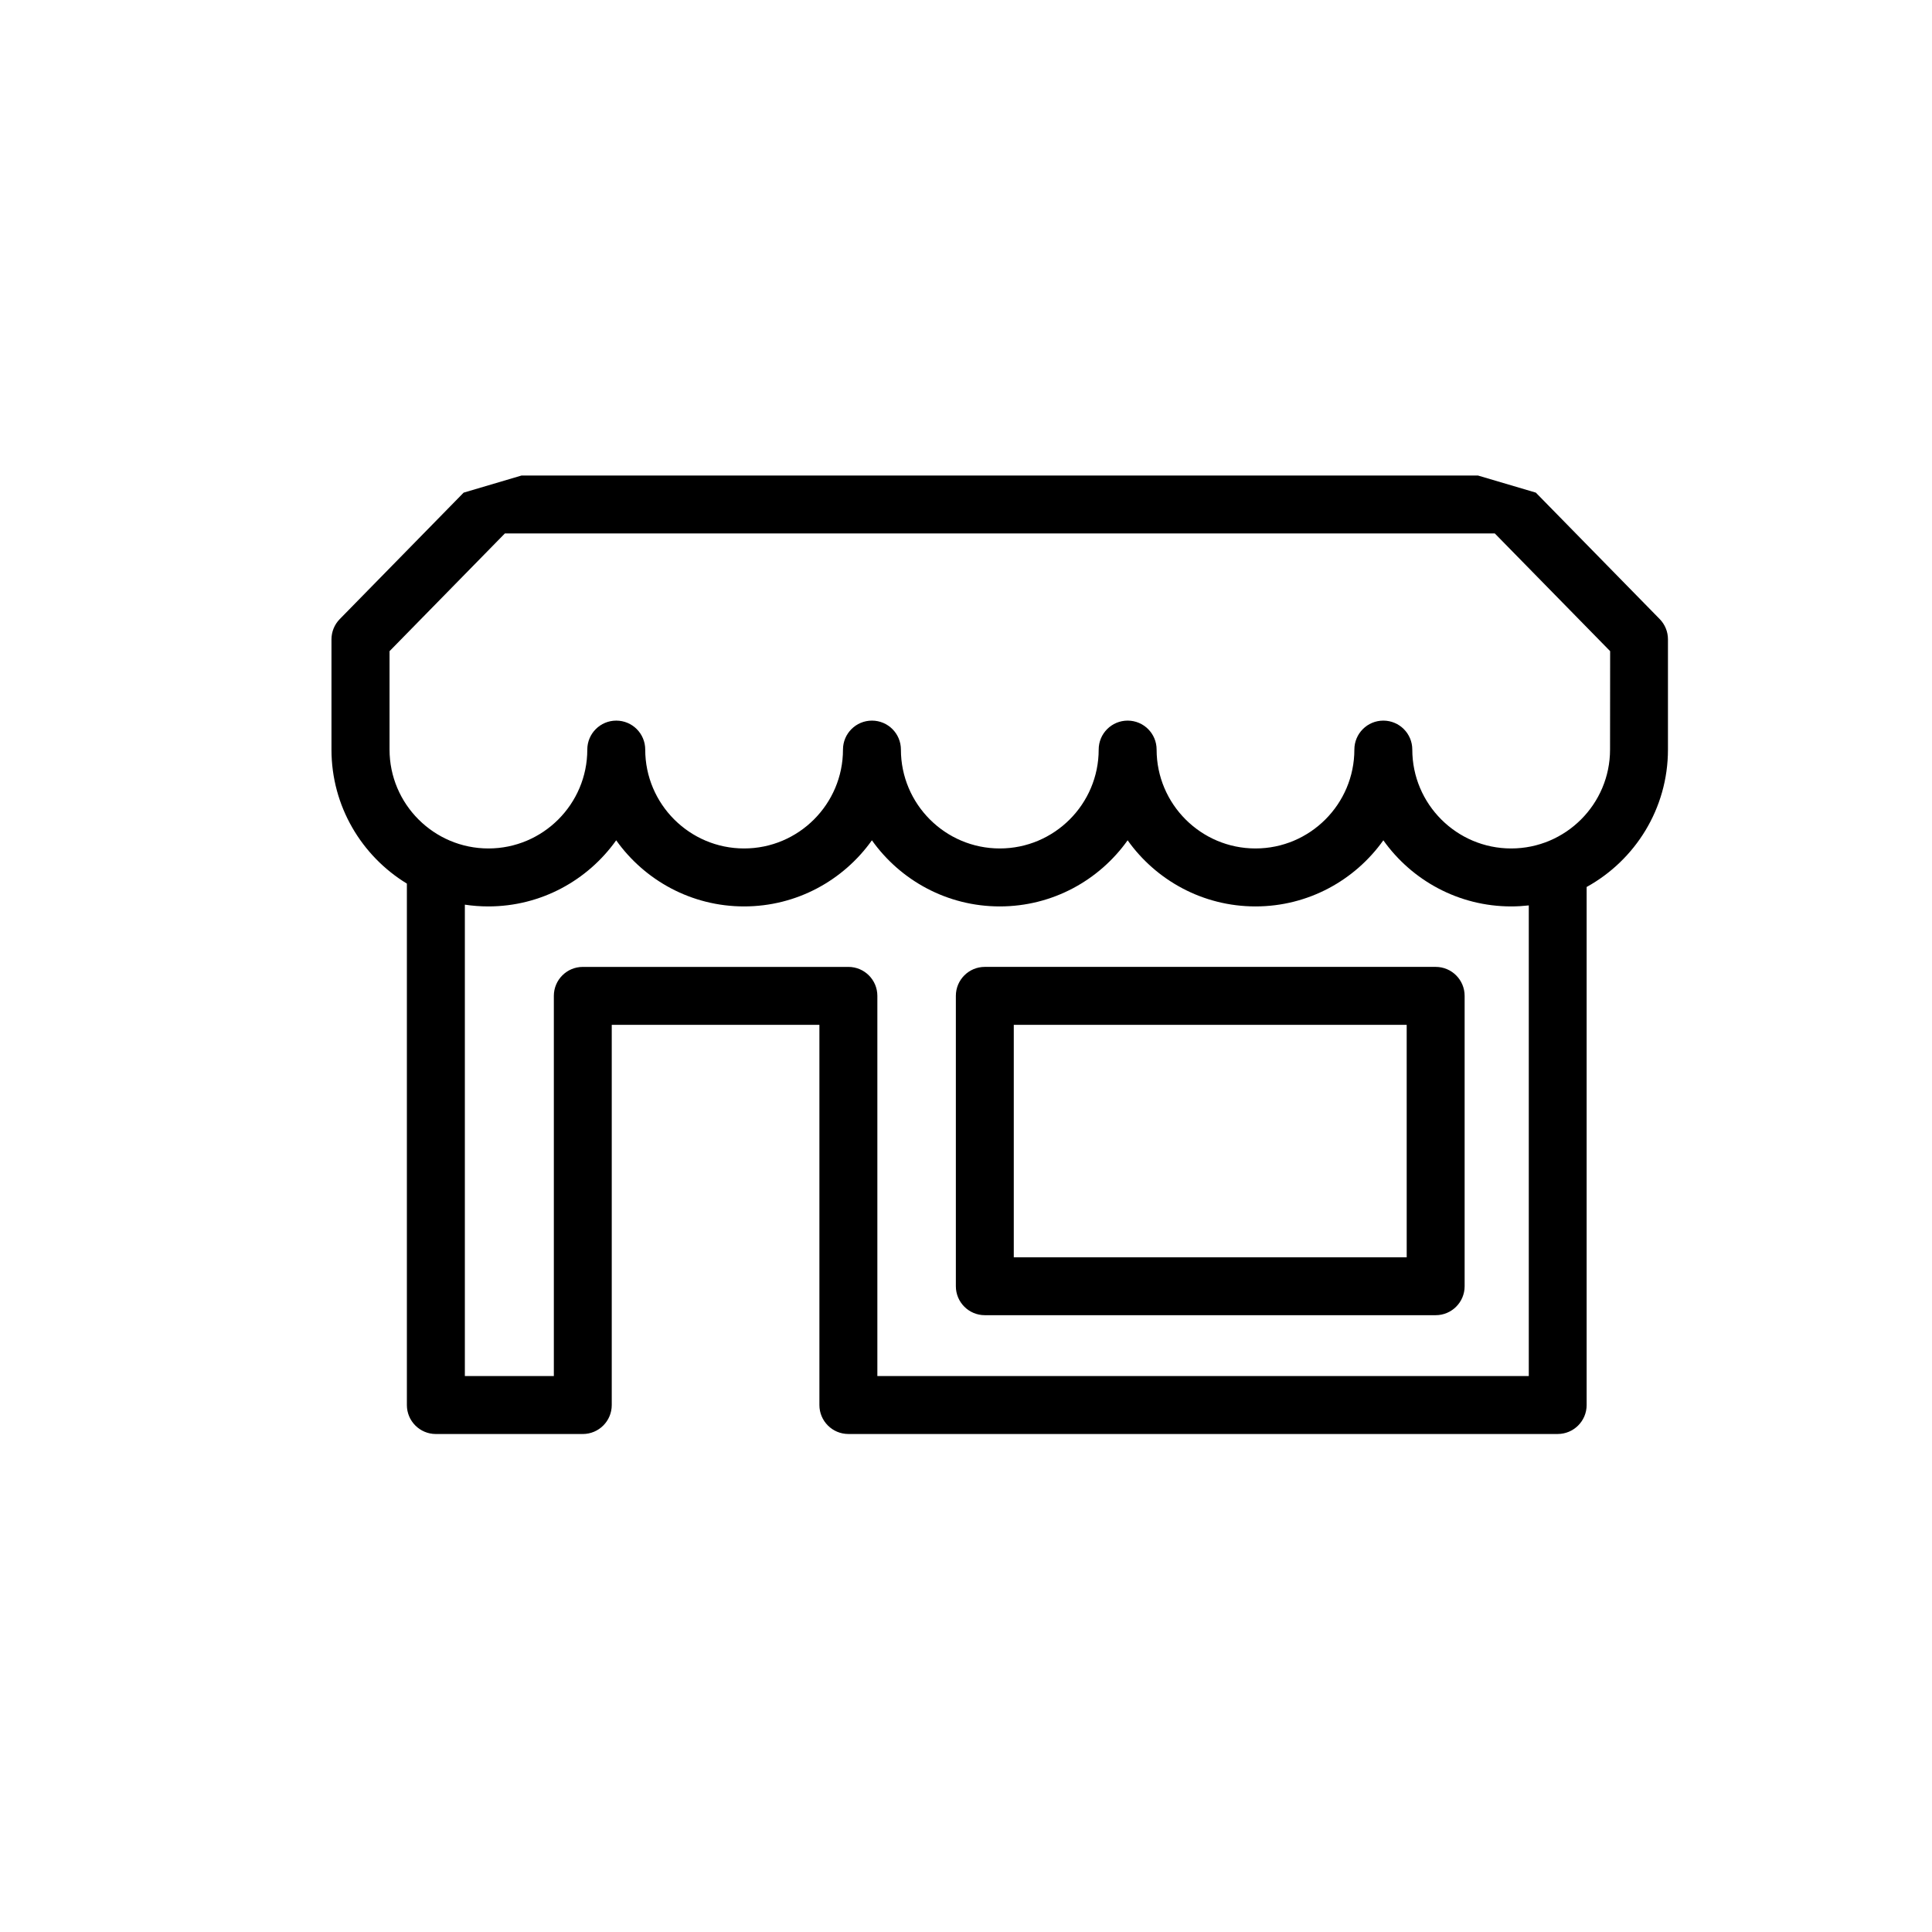 <svg xmlns="http://www.w3.org/2000/svg" xmlns:xlink="http://www.w3.org/1999/xlink" version="1.1" x="0px" y="0px" viewBox="0 0 100 100"  xml:space="preserve"><g><path d="M74.31,50.046H50.974c-0.828,0-1.499,0.671-1.499,1.499v15.03c0,0.828,0.671,1.499,1.499,1.499H74.31   c0.828,0,1.499-0.671,1.499-1.499v-15.03C75.809,50.717,75.138,50.046,74.31,50.046z M72.811,65.077H52.473V53.045H72.81   L72.811,65.077L72.811,65.077z"></path><path d="M76.496,24.612H26.997l-2.999,0.887l-6.412,6.545c-0.275,0.28-0.429,0.657-0.429,1.05v5.706   c0,2.934,1.565,5.509,3.903,6.935v26.99c0,0.828,0.671,1.499,1.499,1.499h7.562c0.008,0,0.014-0.002,0.022-0.002   c0.008,0,0.014,0.002,0.022,0.002c0.828,0,1.499-0.671,1.499-1.499V53.045h10.748v19.679c0,0.828,0.671,1.499,1.499,1.499h36.714   c0.828,0,1.499-0.671,1.499-1.499V45.91c2.507-1.383,4.209-4.052,4.209-7.111v-5.706c0.001-0.393-0.152-0.769-0.427-1.05   l-6.412-6.545L76.496,24.612z M79.128,71.224H45.412V51.546c0-0.828-0.671-1.499-1.499-1.499H30.166   c-0.828,0-1.499,0.671-1.499,1.499v19.679h-4.606v-24.4c0.396,0.06,0.802,0.091,1.215,0.091c2.728,0,5.145-1.352,6.618-3.422   c1.473,2.07,3.89,3.422,6.618,3.422s5.145-1.352,6.618-3.422c1.473,2.07,3.89,3.422,6.618,3.422s5.146-1.352,6.618-3.422   c1.473,2.069,3.89,3.422,6.618,3.422c2.728,0,5.145-1.352,6.618-3.422c1.473,2.07,3.89,3.422,6.618,3.422   c0.308,0,0.611-0.019,0.91-0.052v24.361H79.128z M83.336,38.798c0,2.822-2.296,5.118-5.118,5.118s-5.118-2.296-5.118-5.118   c0-0.828-0.671-1.499-1.499-1.499c-0.828,0-1.499,0.671-1.499,1.499c0,2.822-2.296,5.118-5.118,5.118s-5.118-2.296-5.118-5.118   c0-0.828-0.671-1.499-1.499-1.499c-0.828,0-1.499,0.671-1.499,1.499c0,2.822-2.296,5.118-5.119,5.118s-5.118-2.296-5.118-5.118   c0-0.828-0.671-1.499-1.499-1.499c-0.828,0-1.499,0.671-1.499,1.499c0,2.822-2.296,5.118-5.118,5.118   c-2.822,0-5.118-2.296-5.118-5.118c0-0.828-0.671-1.499-1.499-1.499s-1.499,0.671-1.499,1.499c0,2.822-2.296,5.118-5.118,5.118   s-5.118-2.296-5.118-5.118v-5.094l5.971-6.094h51.236l5.971,6.094L83.336,38.798L83.336,38.798z"></path></g></svg>